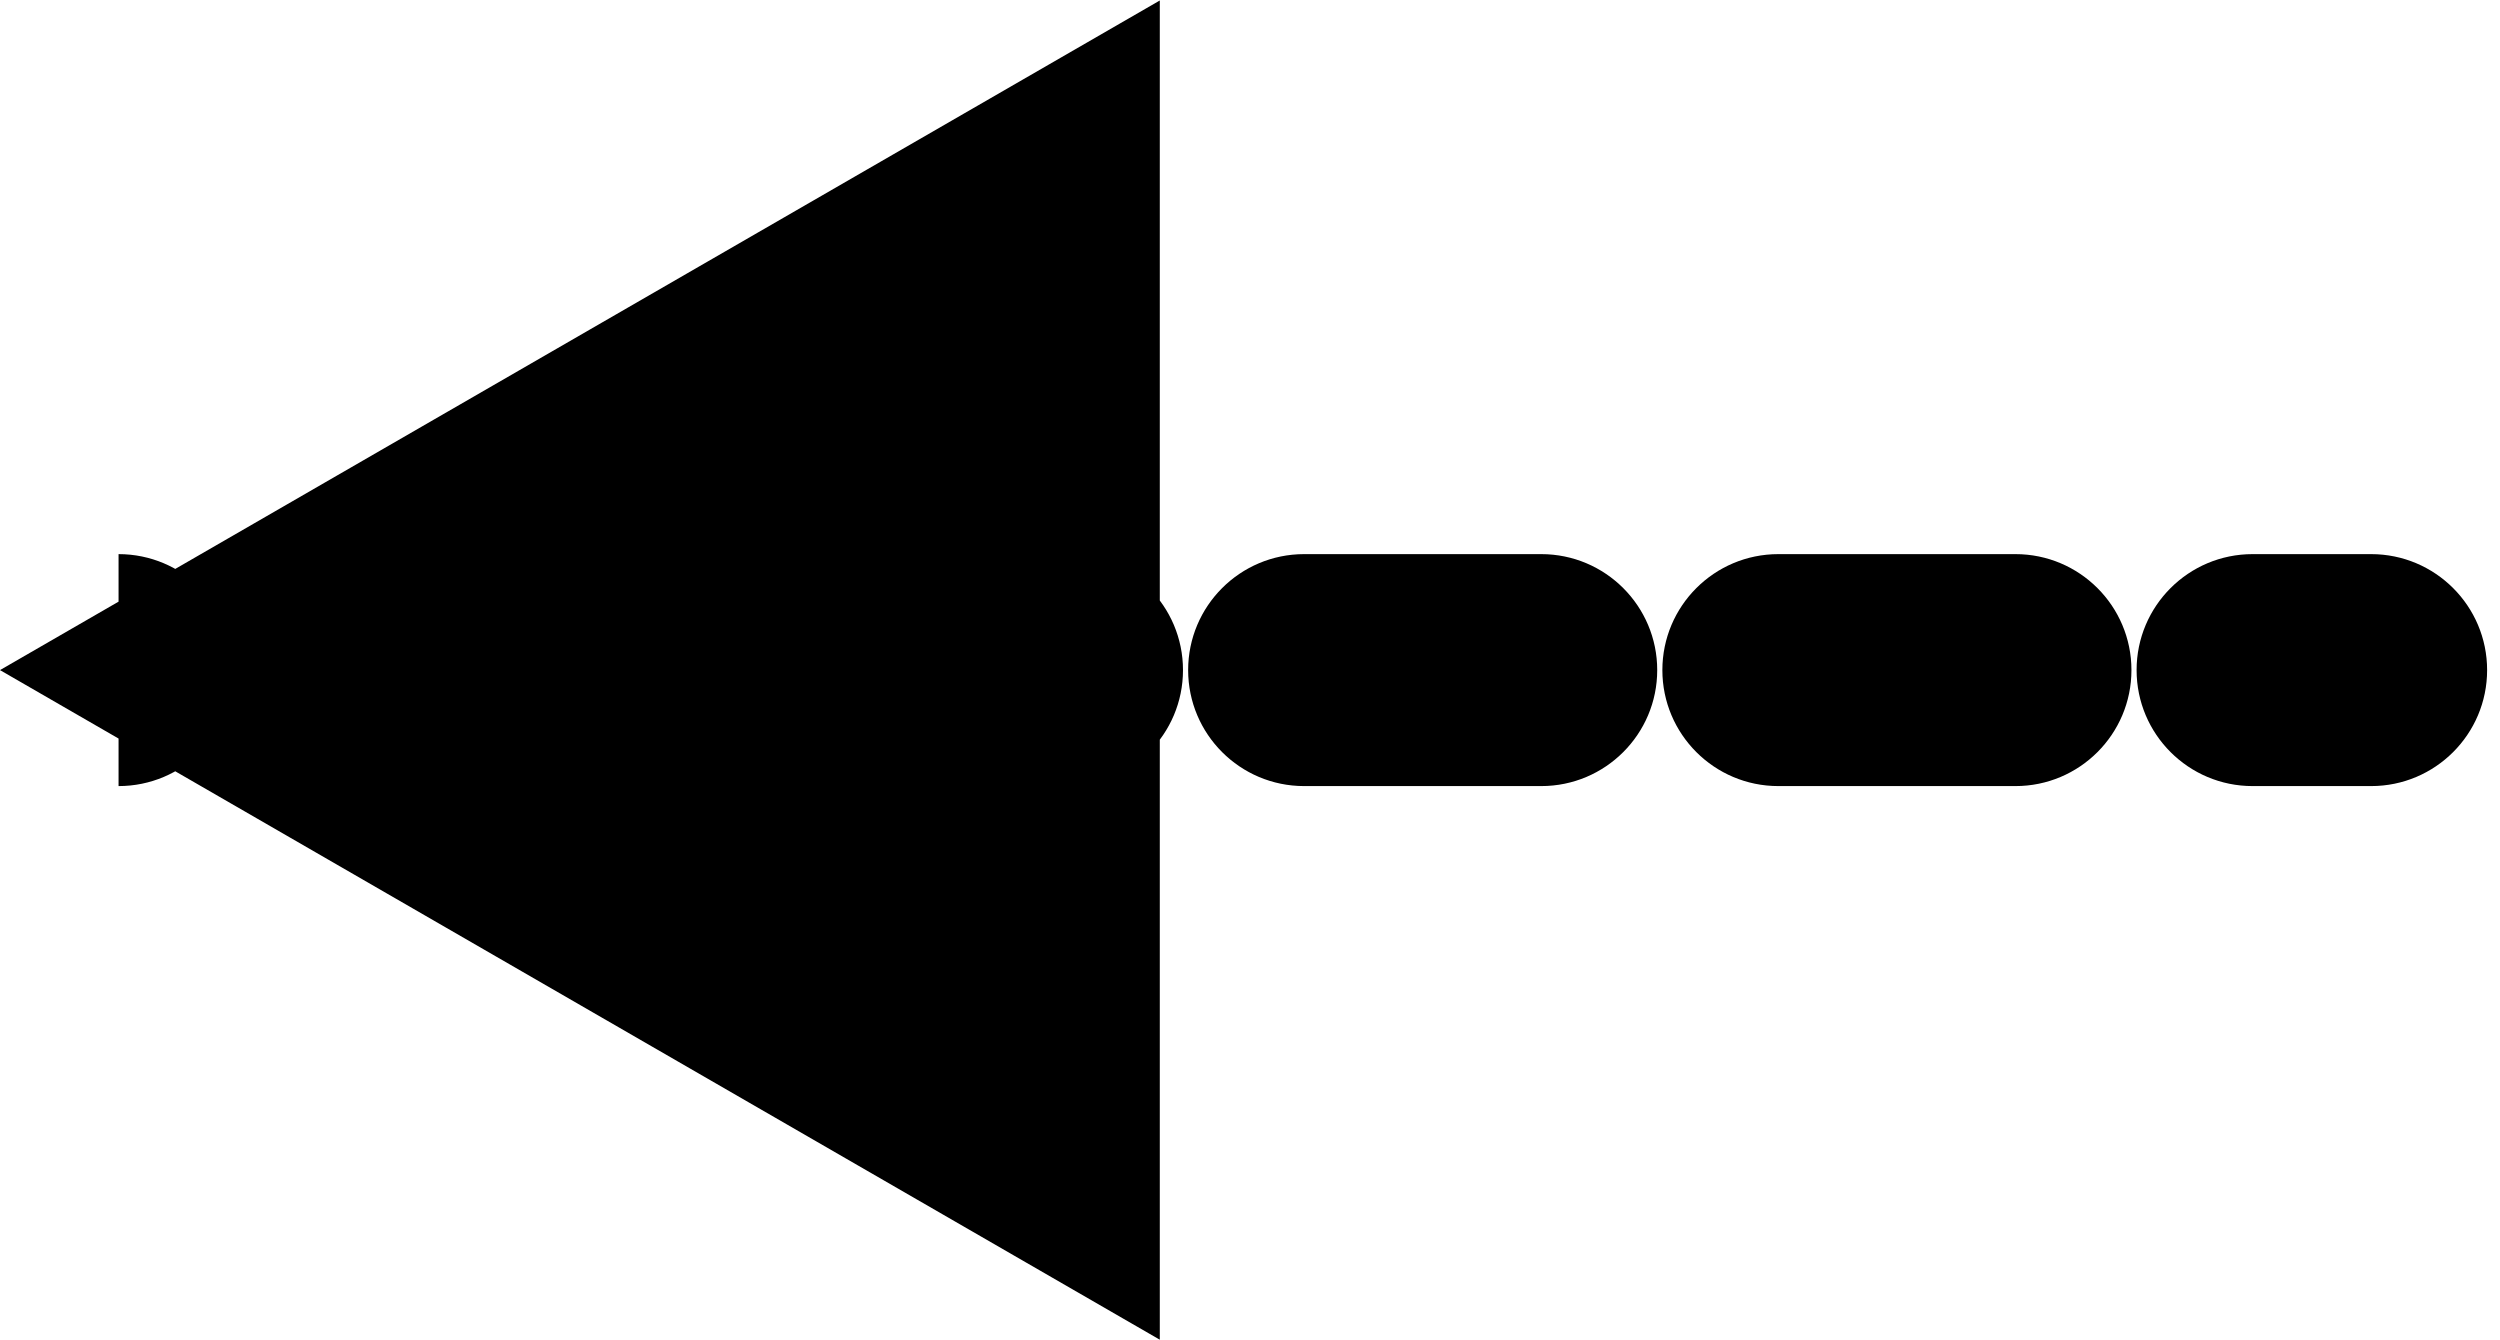 <svg width="97" height="52" viewBox="0 0 97 52" fill="none" xmlns="http://www.w3.org/2000/svg">
<path d="M92 30.5C94.485 30.5 96.5 28.485 96.5 26C96.5 23.515 94.485 21.5 92 21.5V30.5ZM0 26L45 51.981L45 0.019L0 26ZM4.6 30.5C7.085 30.5 9.1 28.485 9.1 26C9.1 23.515 7.085 21.5 4.6 21.5L4.6 30.5ZM13.8 21.5C11.315 21.5 9.3 23.515 9.3 26C9.3 28.485 11.315 30.5 13.8 30.5L13.8 21.5ZM23 30.5C25.485 30.5 27.5 28.485 27.5 26C27.5 23.515 25.485 21.5 23 21.5V30.5ZM32.2 21.5C29.715 21.5 27.7 23.515 27.7 26C27.7 28.485 29.715 30.5 32.2 30.5V21.5ZM41.4 30.5C43.885 30.5 45.9 28.485 45.9 26C45.9 23.515 43.885 21.5 41.4 21.5V30.5ZM50.6 21.5C48.115 21.5 46.1 23.515 46.1 26C46.1 28.485 48.115 30.5 50.6 30.5V21.5ZM59.8 30.5C62.285 30.5 64.3 28.485 64.3 26C64.3 23.515 62.285 21.5 59.8 21.5V30.5ZM69 21.5C66.515 21.5 64.5 23.515 64.5 26C64.5 28.485 66.515 30.5 69 30.5V21.5ZM78.2 30.5C80.685 30.5 82.7 28.485 82.7 26C82.7 23.515 80.685 21.5 78.2 21.5V30.5ZM87.4 21.5C84.915 21.5 82.9 23.515 82.9 26C82.9 28.485 84.915 30.5 87.4 30.5V21.5ZM13.8 30.5L23 30.5V21.5L13.8 21.5L13.8 30.5ZM32.2 30.5L41.4 30.5V21.5L32.2 21.5V30.5ZM50.6 30.5H59.8V21.5H50.6V30.5ZM69 30.5L78.2 30.5V21.5L69 21.5V30.5ZM87.4 30.5H92V21.5H87.4V30.5Z" fill="black"/>
</svg>
